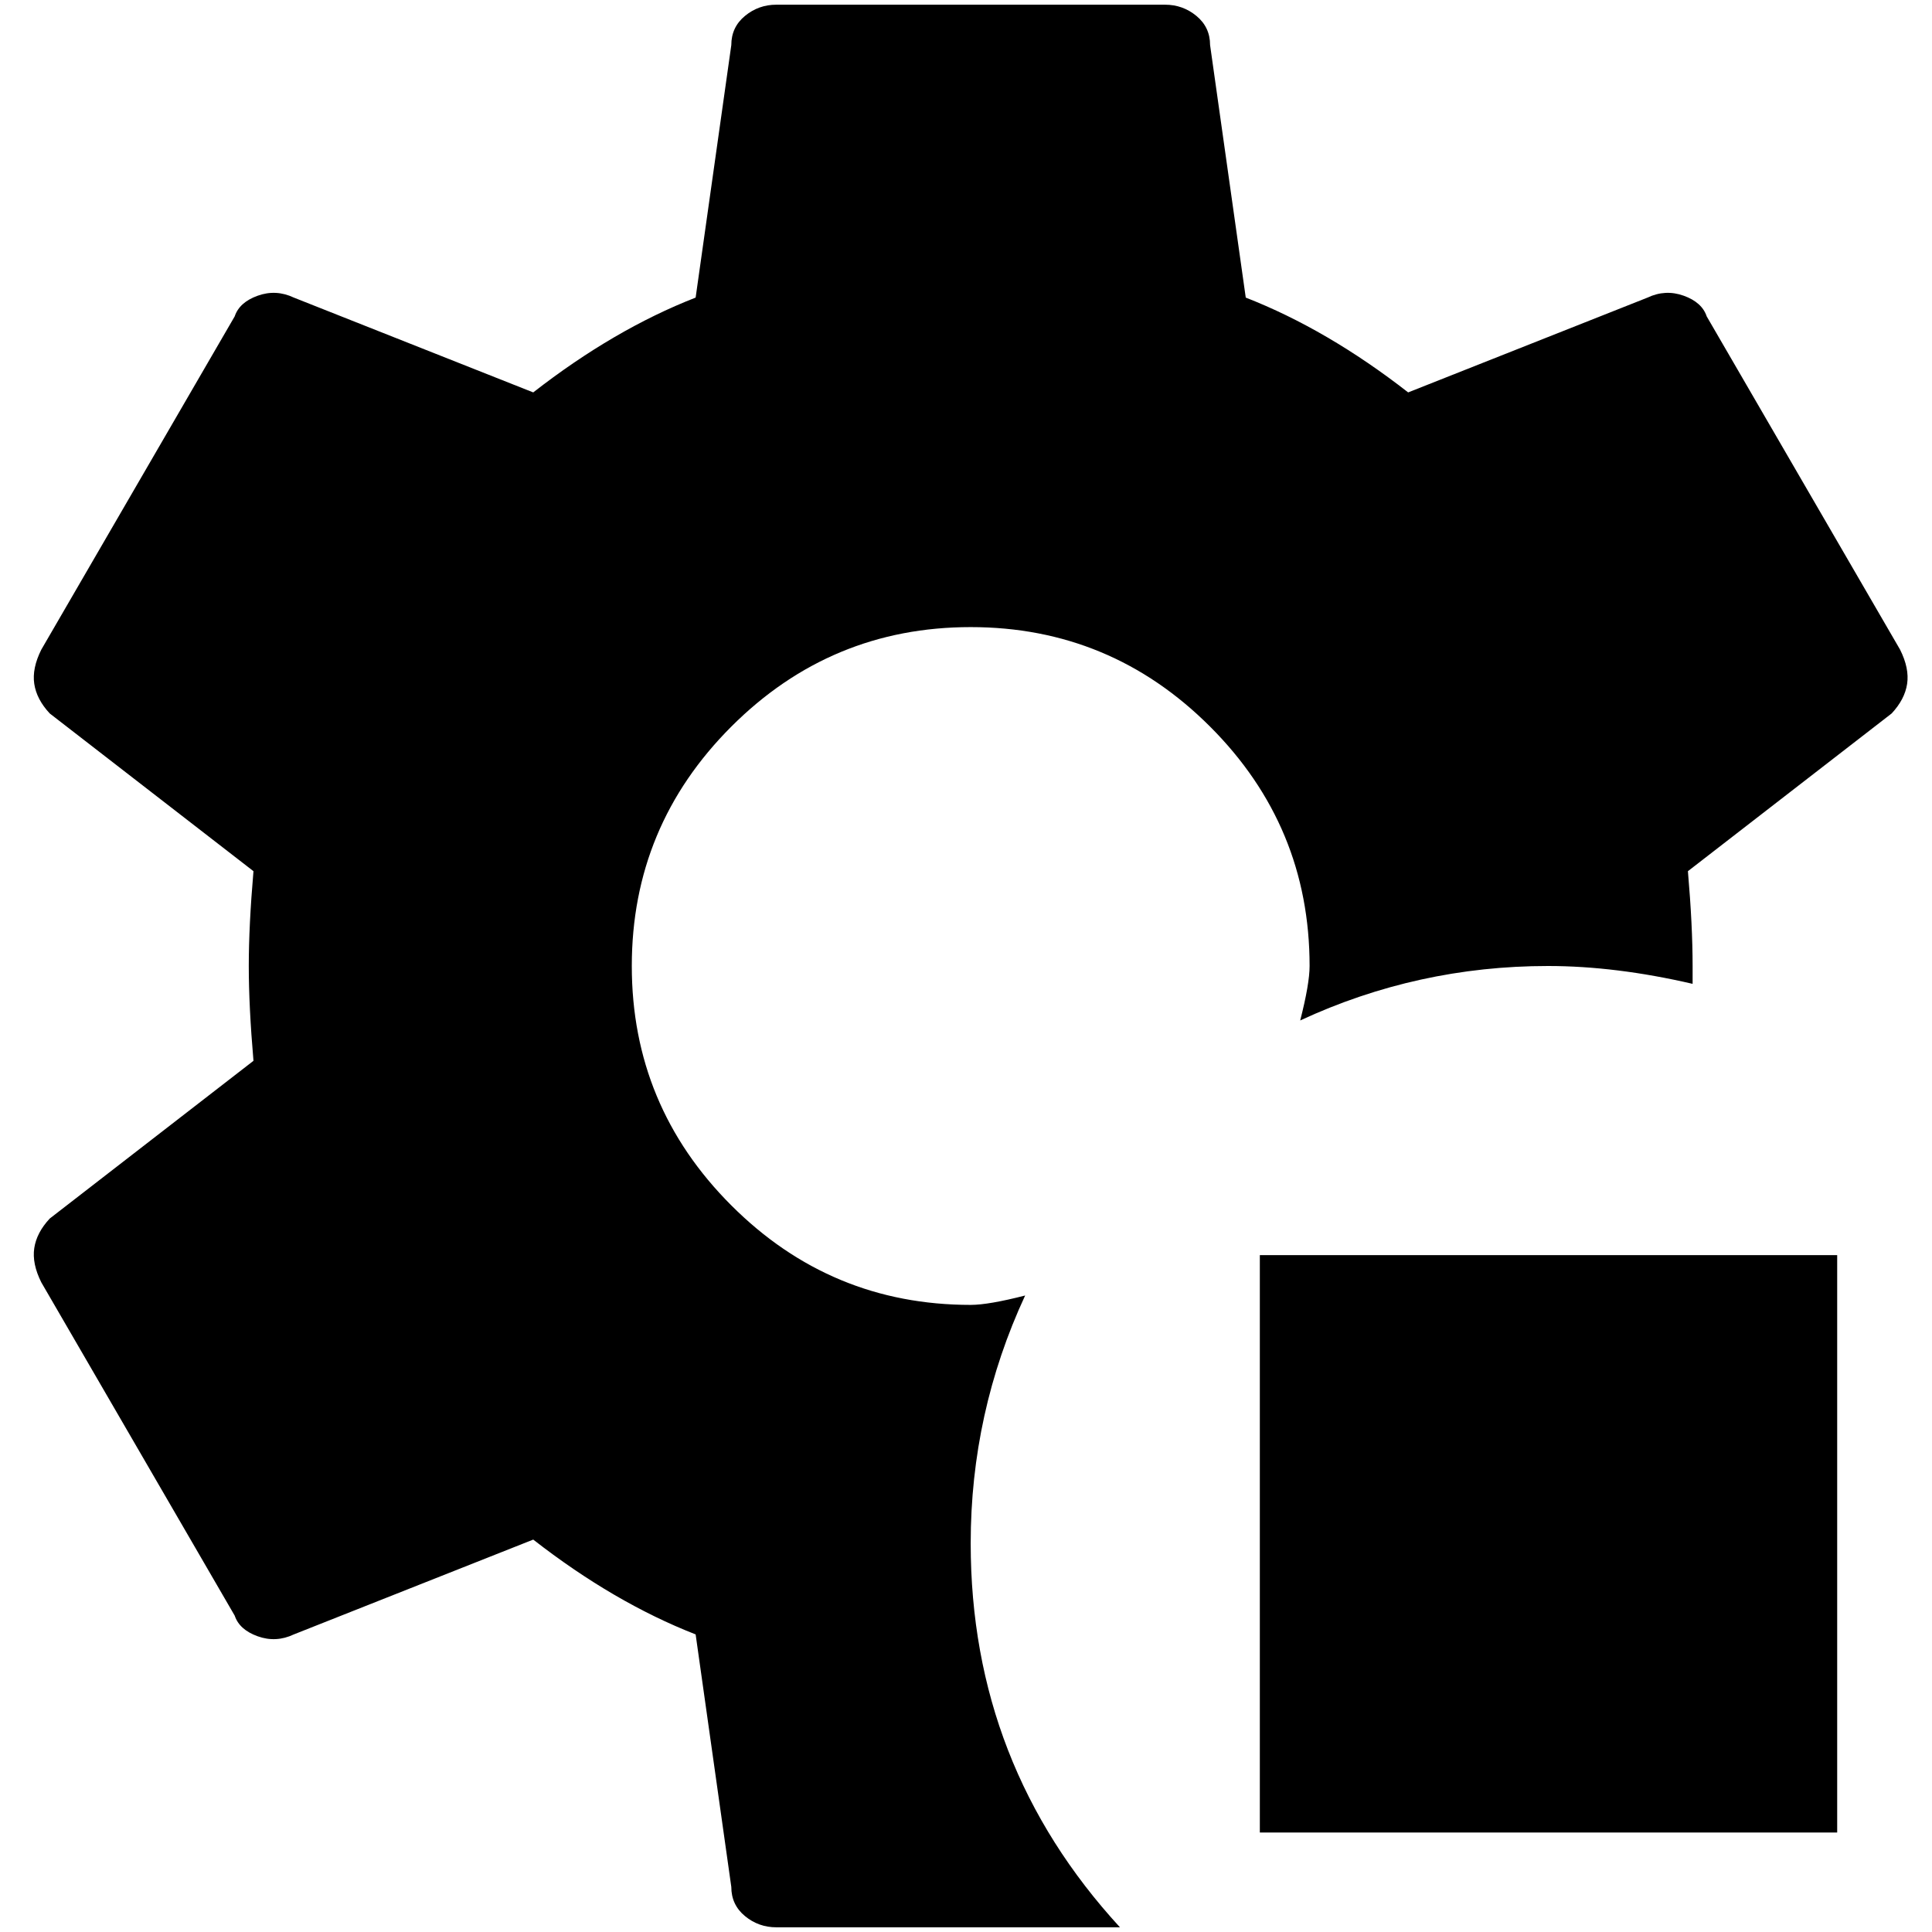 <?xml version="1.0" standalone="no"?>
<!DOCTYPE svg PUBLIC "-//W3C//DTD SVG 1.1//EN" "http://www.w3.org/Graphics/SVG/1.1/DTD/svg11.dtd" >
<svg xmlns="http://www.w3.org/2000/svg" xmlns:xlink="http://www.w3.org/1999/xlink" version="1.1" width="2048" height="2048" viewBox="-10 0 2058 2048">
   <path fill="currentColor"
d="M1183 2048h-366q-19 0 -33.5 -12t-14.5 -31l-38 -269q-87 -34 -173 -101l-255 101q-19 9 -38.5 2t-24.5 -22l-206 -355q-10 -20 -7.5 -36.5t16.5 -31.5l217 -168q-5 -58 -5 -101t5 -101l-217 -168q-14 -15 -16.5 -31.5t7.5 -36.5l206 -355q5 -15 24.5 -22t38.5 2l255 101
q86 -67 173 -101l38 -269q0 -19 14.5 -31t33.5 -12h414q19 0 33.5 12t14.5 31l38 269q87 34 173 101l255 -101q19 -9 38.5 -2t24.5 22l206 355q10 20 7.5 36.5t-16.5 31.5l-217 168q5 58 5 101v19q-82 -19 -154 -19q-139 0 -264 58q10 -39 10 -58q0 -149 -106 -255
t-255 -106t-255 106t-106 255t106 255t255 106q19 0 58 -10q-58 125 -58 264q0 236 159 409zM1947 1332h-615v615h615v-615z" />
</svg>
